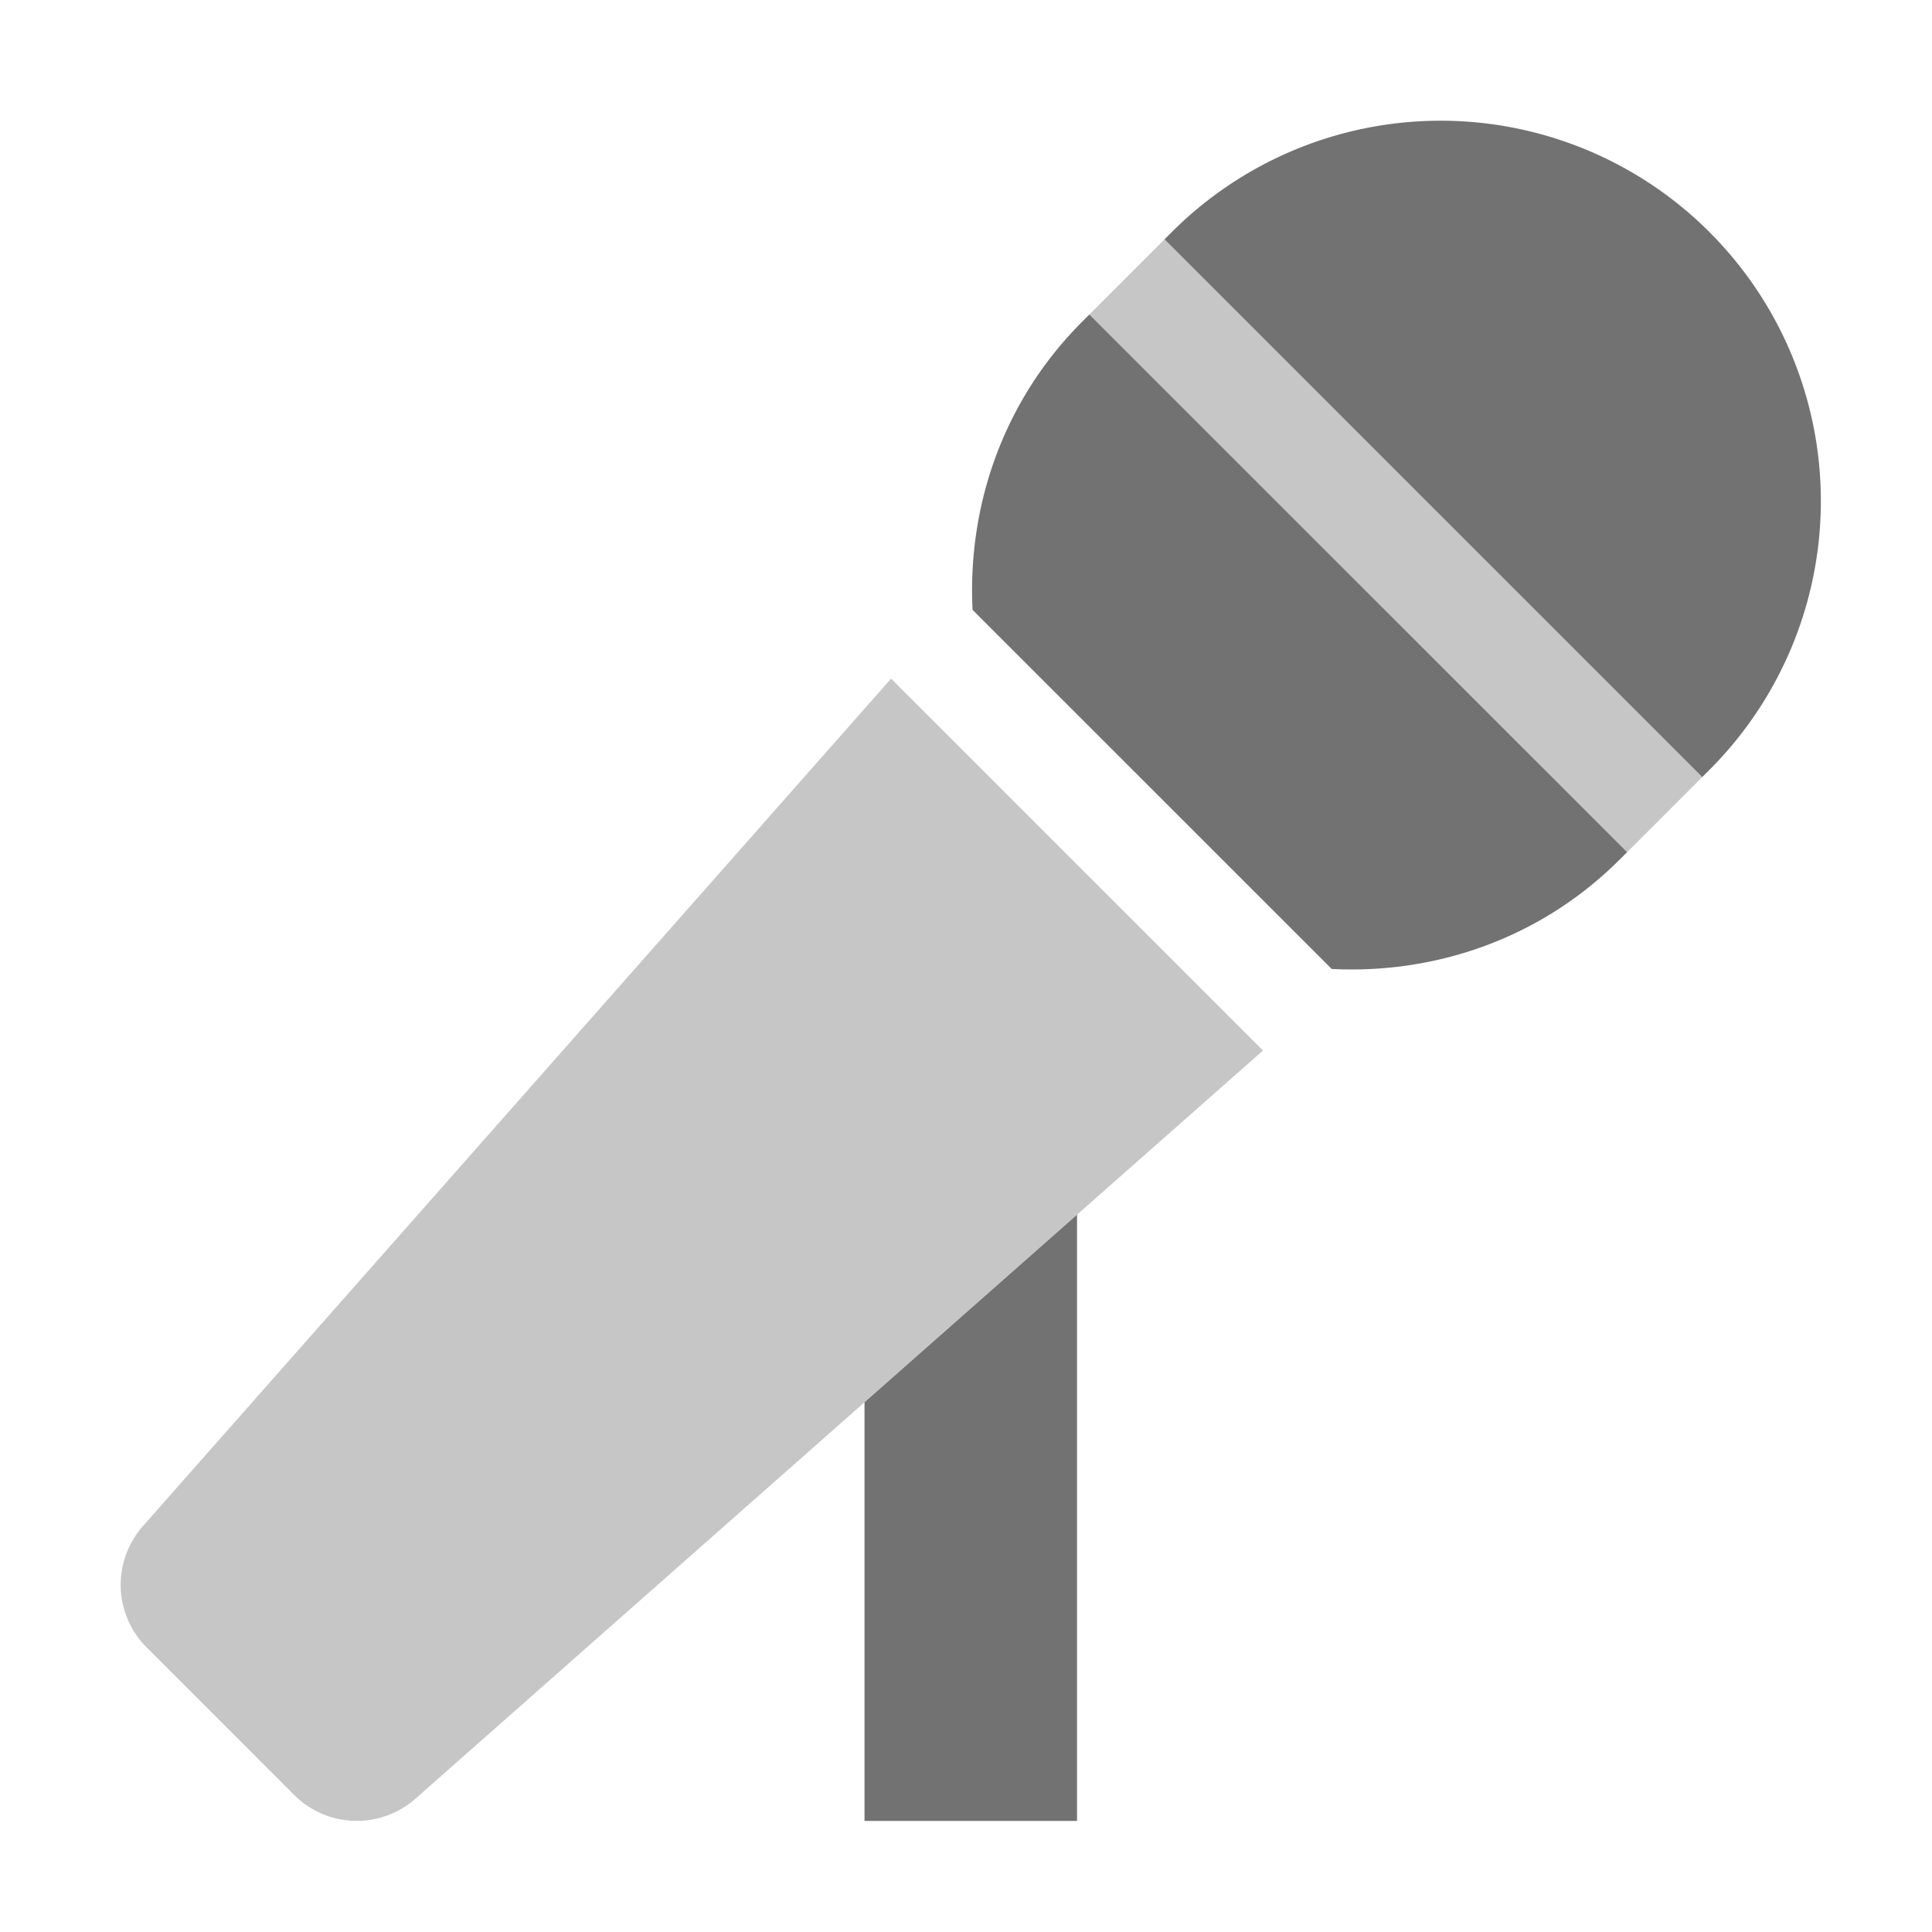 ﻿<?xml version='1.0' encoding='UTF-8'?>
<svg viewBox="-1.999 -2 32 32" xmlns="http://www.w3.org/2000/svg">
  <g transform="matrix(0.055, 0, 0, 0.055, 0, 0)">
    <defs>
      <style>.fa-secondary{opacity:.4}</style>
    </defs>
    <path d="M6.73, 423.18A26.67 26.67 0 0 0 7.81, 459.75L52.25, 504.19A26.67 26.67 0 0 0 88.82, 505.26L344, 280L232, 168zM314.34, 35.72L291.72, 58.34L453.66, 220.28L476.28, 197.65z" fill="#727272" opacity="0.4" fill-opacity="1" class="Black" />
    <path d="M289.54, 60.53C265.7, 84.37 254.98, 116.08 256.54, 147.3L364.7, 255.44C395.91, 257.02 427.63, 246.3 451.47, 222.44L453.66, 220.26L291.72, 58.34zM478.46, 33.53A114.49 114.49 0 0 0 316.53, 33.53L314.34, 35.71L476.28, 197.65L478.46, 195.47A114.49 114.49 0 0 0 478.46, 33.54zM224, 512L288, 512L288, 329.44L224, 385.93z" fill="#727272" fill-opacity="1" class="Black" />
  </g>
</svg>